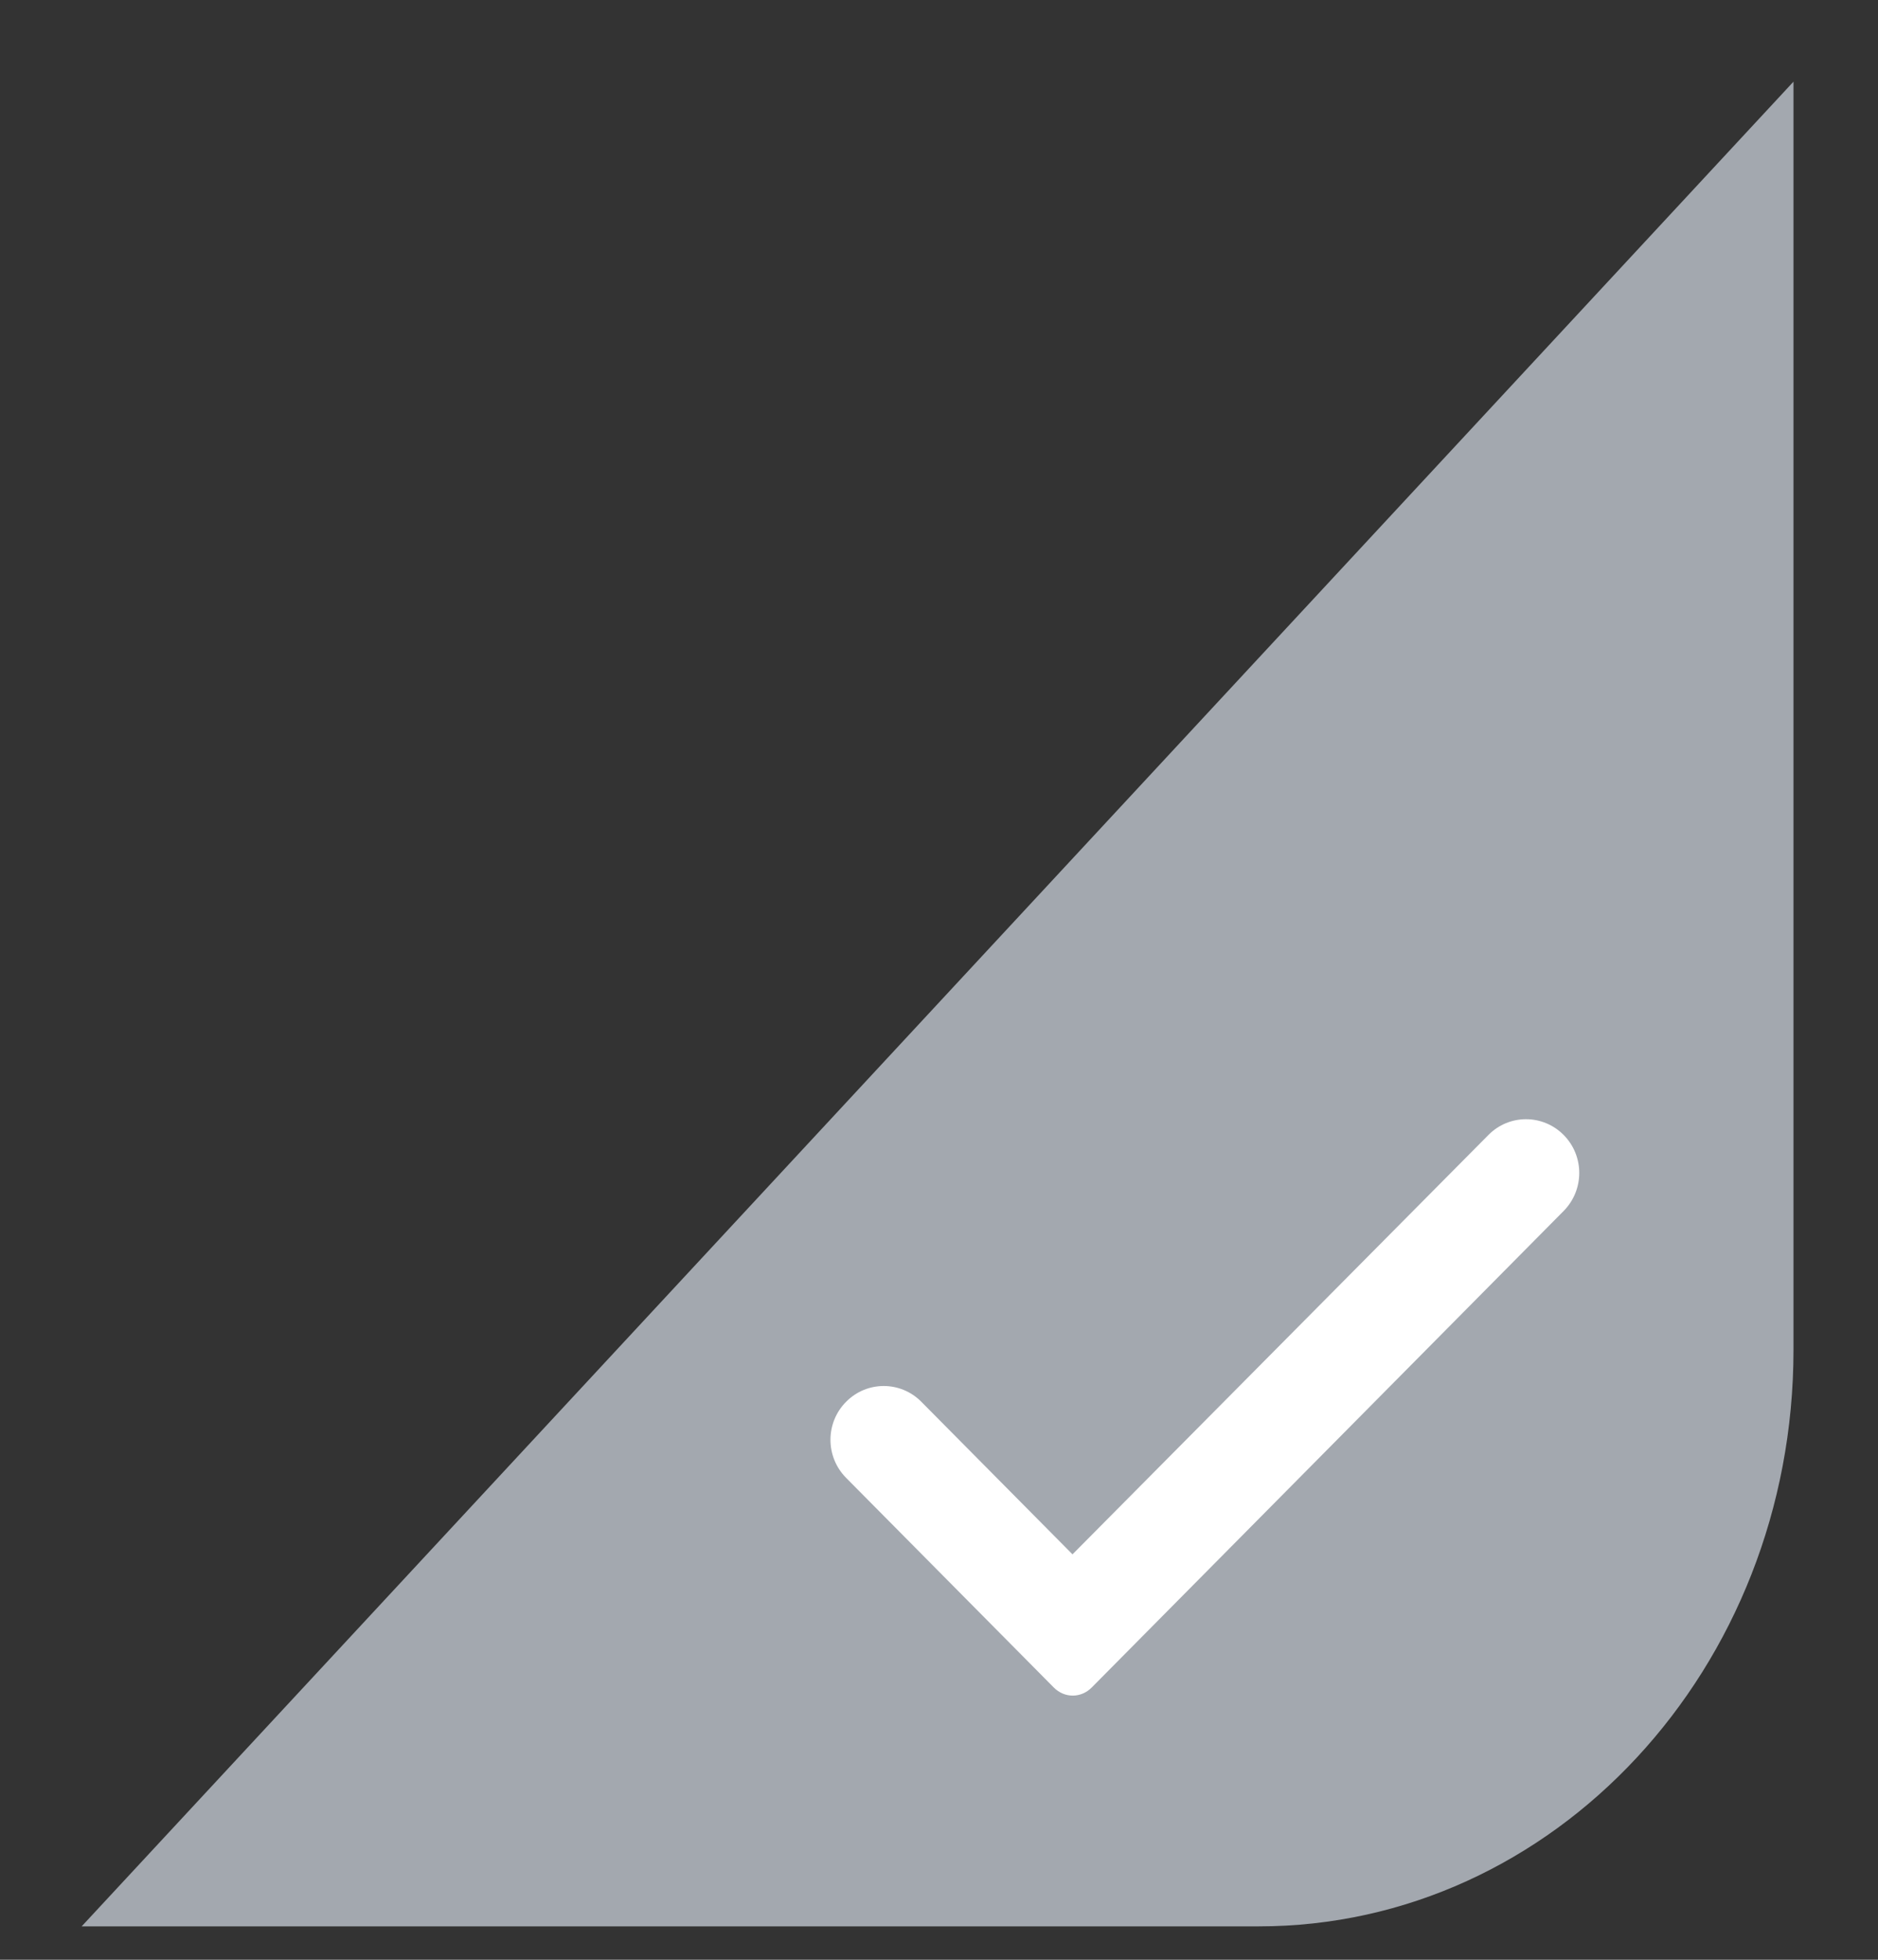 <svg width="23" height="24" viewBox="0 0 23 24" fill="none" xmlns="http://www.w3.org/2000/svg">
<rect x="0" y="0" width="23" height="24" fill="#333333" stroke="none"/>
<path fill-rule="evenodd" clip-rule="evenodd" d="M1 23.591L21.965 1V16.532C21.965 20.431 19.032 23.591 15.414 23.591H1Z" fill="#A3A8AF"/>
<path d="M13.135 19.035L11.284 17.167C11.029 16.909 10.617 16.909 10.362 17.167C10.107 17.424 10.107 17.84 10.362 18.098L12.906 20.666C13.037 20.798 13.239 20.798 13.37 20.666L19.15 14.83C19.405 14.572 19.405 14.156 19.15 13.899C18.895 13.642 18.483 13.642 18.229 13.899L13.135 19.035Z" fill="white"/>
</svg>
